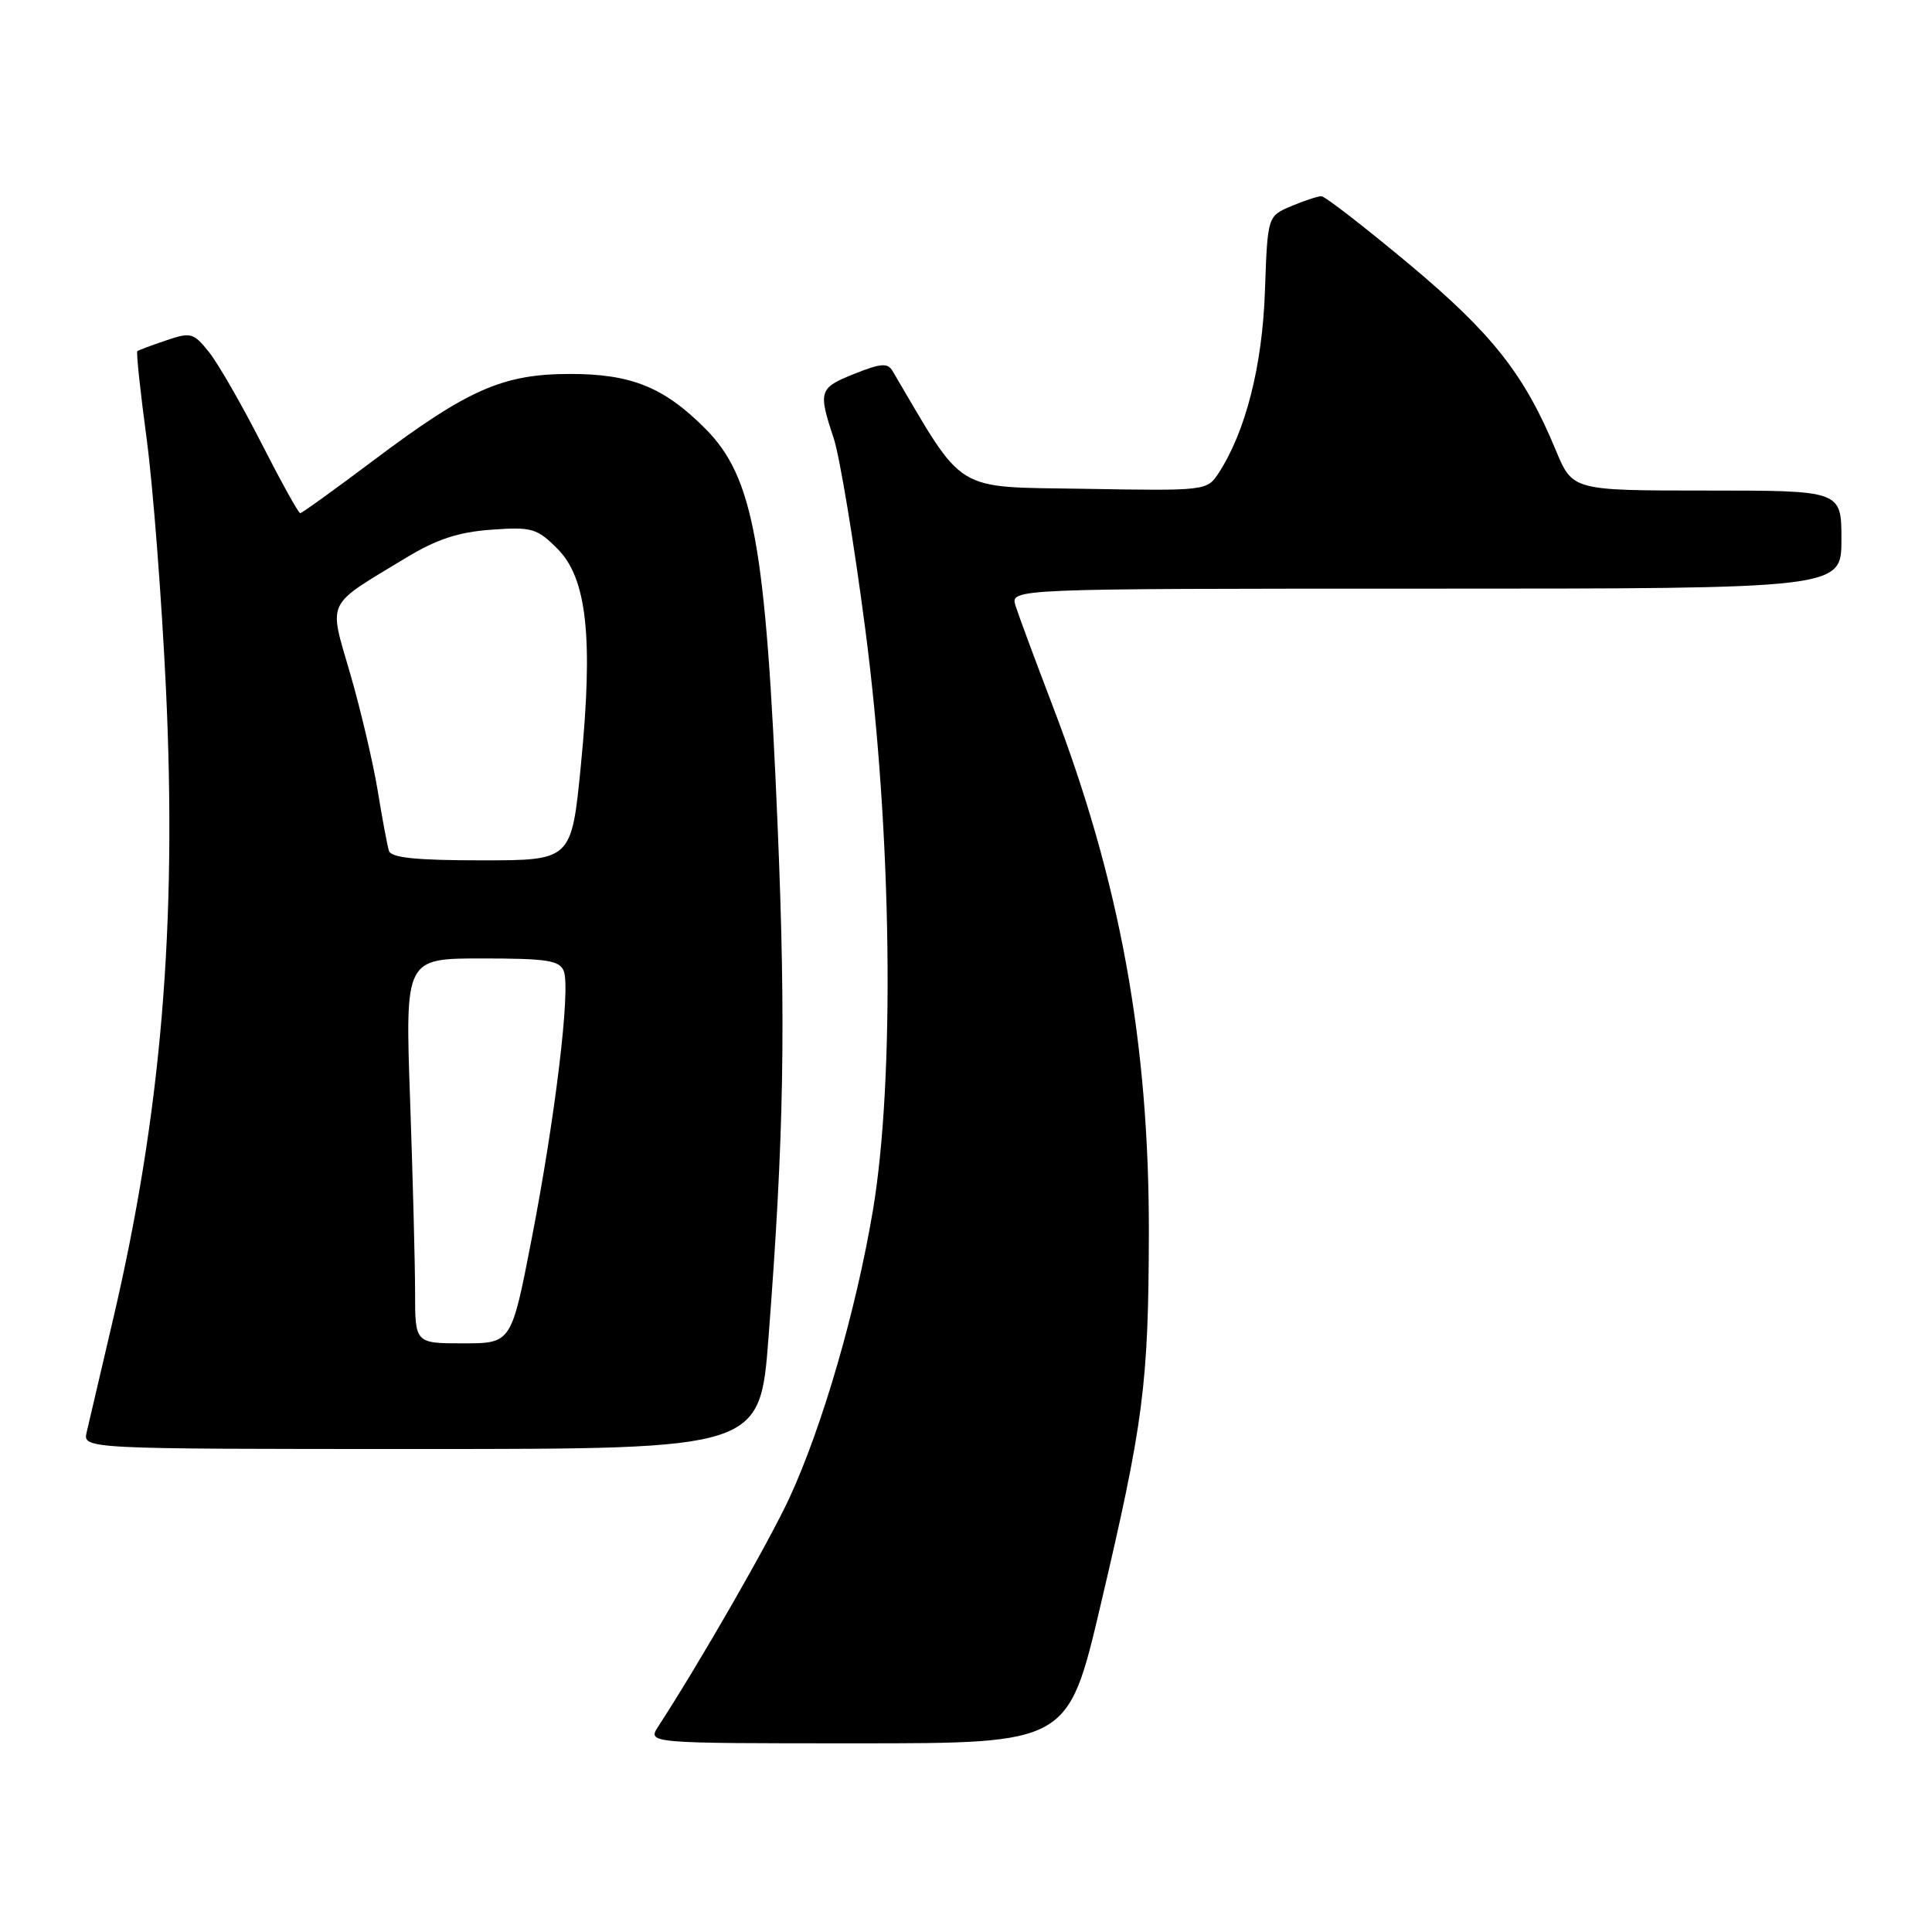 <?xml version="1.0" encoding="UTF-8" standalone="no"?>
<!DOCTYPE svg PUBLIC "-//W3C//DTD SVG 1.1//EN" "http://www.w3.org/Graphics/SVG/1.1/DTD/svg11.dtd" >
<svg xmlns="http://www.w3.org/2000/svg" xmlns:xlink="http://www.w3.org/1999/xlink" version="1.1" viewBox="0 0 256 256">
 <g >
 <path fill="currentColor"
d=" M 145.82 212.75 C 151.53 188.48 152.18 183.47 152.23 163.50 C 152.28 138.10 148.40 116.81 139.47 93.50 C 137.16 87.45 134.95 81.49 134.56 80.25 C 133.87 78.00 133.87 78.00 188.93 78.00 C 244.00 78.00 244.00 78.00 244.00 71.50 C 244.00 65.00 244.00 65.00 226.18 65.00 C 208.37 65.00 208.37 65.00 206.15 59.65 C 201.98 49.58 197.71 44.18 186.66 34.95 C 180.76 30.03 175.56 26.00 175.09 26.00 C 174.61 26.00 172.82 26.59 171.09 27.32 C 167.96 28.64 167.96 28.64 167.61 38.57 C 167.27 48.50 165.04 57.24 161.45 62.72 C 159.94 65.02 159.72 65.05 143.74 64.77 C 126.14 64.48 127.96 65.59 118.27 49.16 C 117.63 48.06 116.73 48.13 113.24 49.52 C 108.51 51.41 108.39 51.80 110.47 58.07 C 111.27 60.51 113.17 71.95 114.67 83.50 C 118.18 110.39 118.60 142.92 115.66 160.41 C 113.43 173.67 108.96 189.05 104.60 198.49 C 101.88 204.35 92.92 219.98 87.23 228.75 C 85.77 231.00 85.77 231.00 113.64 231.00 C 141.52 231.00 141.52 231.00 145.82 212.75 Z  M 101.83 177.25 C 103.88 150.61 104.14 135.85 103.05 109.68 C 101.48 72.10 99.86 63.20 93.41 56.75 C 87.96 51.29 83.61 49.54 75.50 49.55 C 66.65 49.56 62.01 51.59 49.55 60.96 C 44.40 64.83 40.00 68.00 39.78 68.00 C 39.55 68.00 37.23 63.81 34.62 58.69 C 32.01 53.57 28.89 48.15 27.69 46.65 C 25.64 44.09 25.28 43.99 22.00 45.11 C 20.07 45.76 18.36 46.40 18.20 46.53 C 18.03 46.66 18.59 51.88 19.43 58.13 C 20.27 64.39 21.42 79.30 21.99 91.28 C 23.47 122.64 21.37 147.60 14.94 175.00 C 13.33 181.88 11.78 188.51 11.49 189.75 C 10.96 192.00 10.96 192.00 55.83 192.00 C 100.70 192.00 100.70 192.00 101.83 177.25 Z  M 55.00 171.25 C 55.00 167.54 54.70 156.06 54.34 145.75 C 53.68 127.00 53.68 127.00 63.87 127.00 C 72.52 127.00 74.16 127.26 74.71 128.69 C 75.62 131.07 73.59 147.97 70.43 164.25 C 67.76 178.00 67.76 178.00 61.38 178.00 C 55.00 178.00 55.00 178.00 55.00 171.25 Z  M 51.54 112.75 C 51.32 112.06 50.65 108.47 50.05 104.78 C 49.44 101.08 47.81 94.13 46.42 89.32 C 43.53 79.34 42.99 80.46 53.85 73.88 C 57.85 71.46 60.75 70.50 65.08 70.19 C 70.48 69.80 71.14 69.99 73.86 72.71 C 77.78 76.62 78.63 84.50 76.97 101.40 C 75.73 114.00 75.73 114.00 63.83 114.00 C 55.19 114.00 51.83 113.66 51.54 112.75 Z "/>
</g>
</svg>